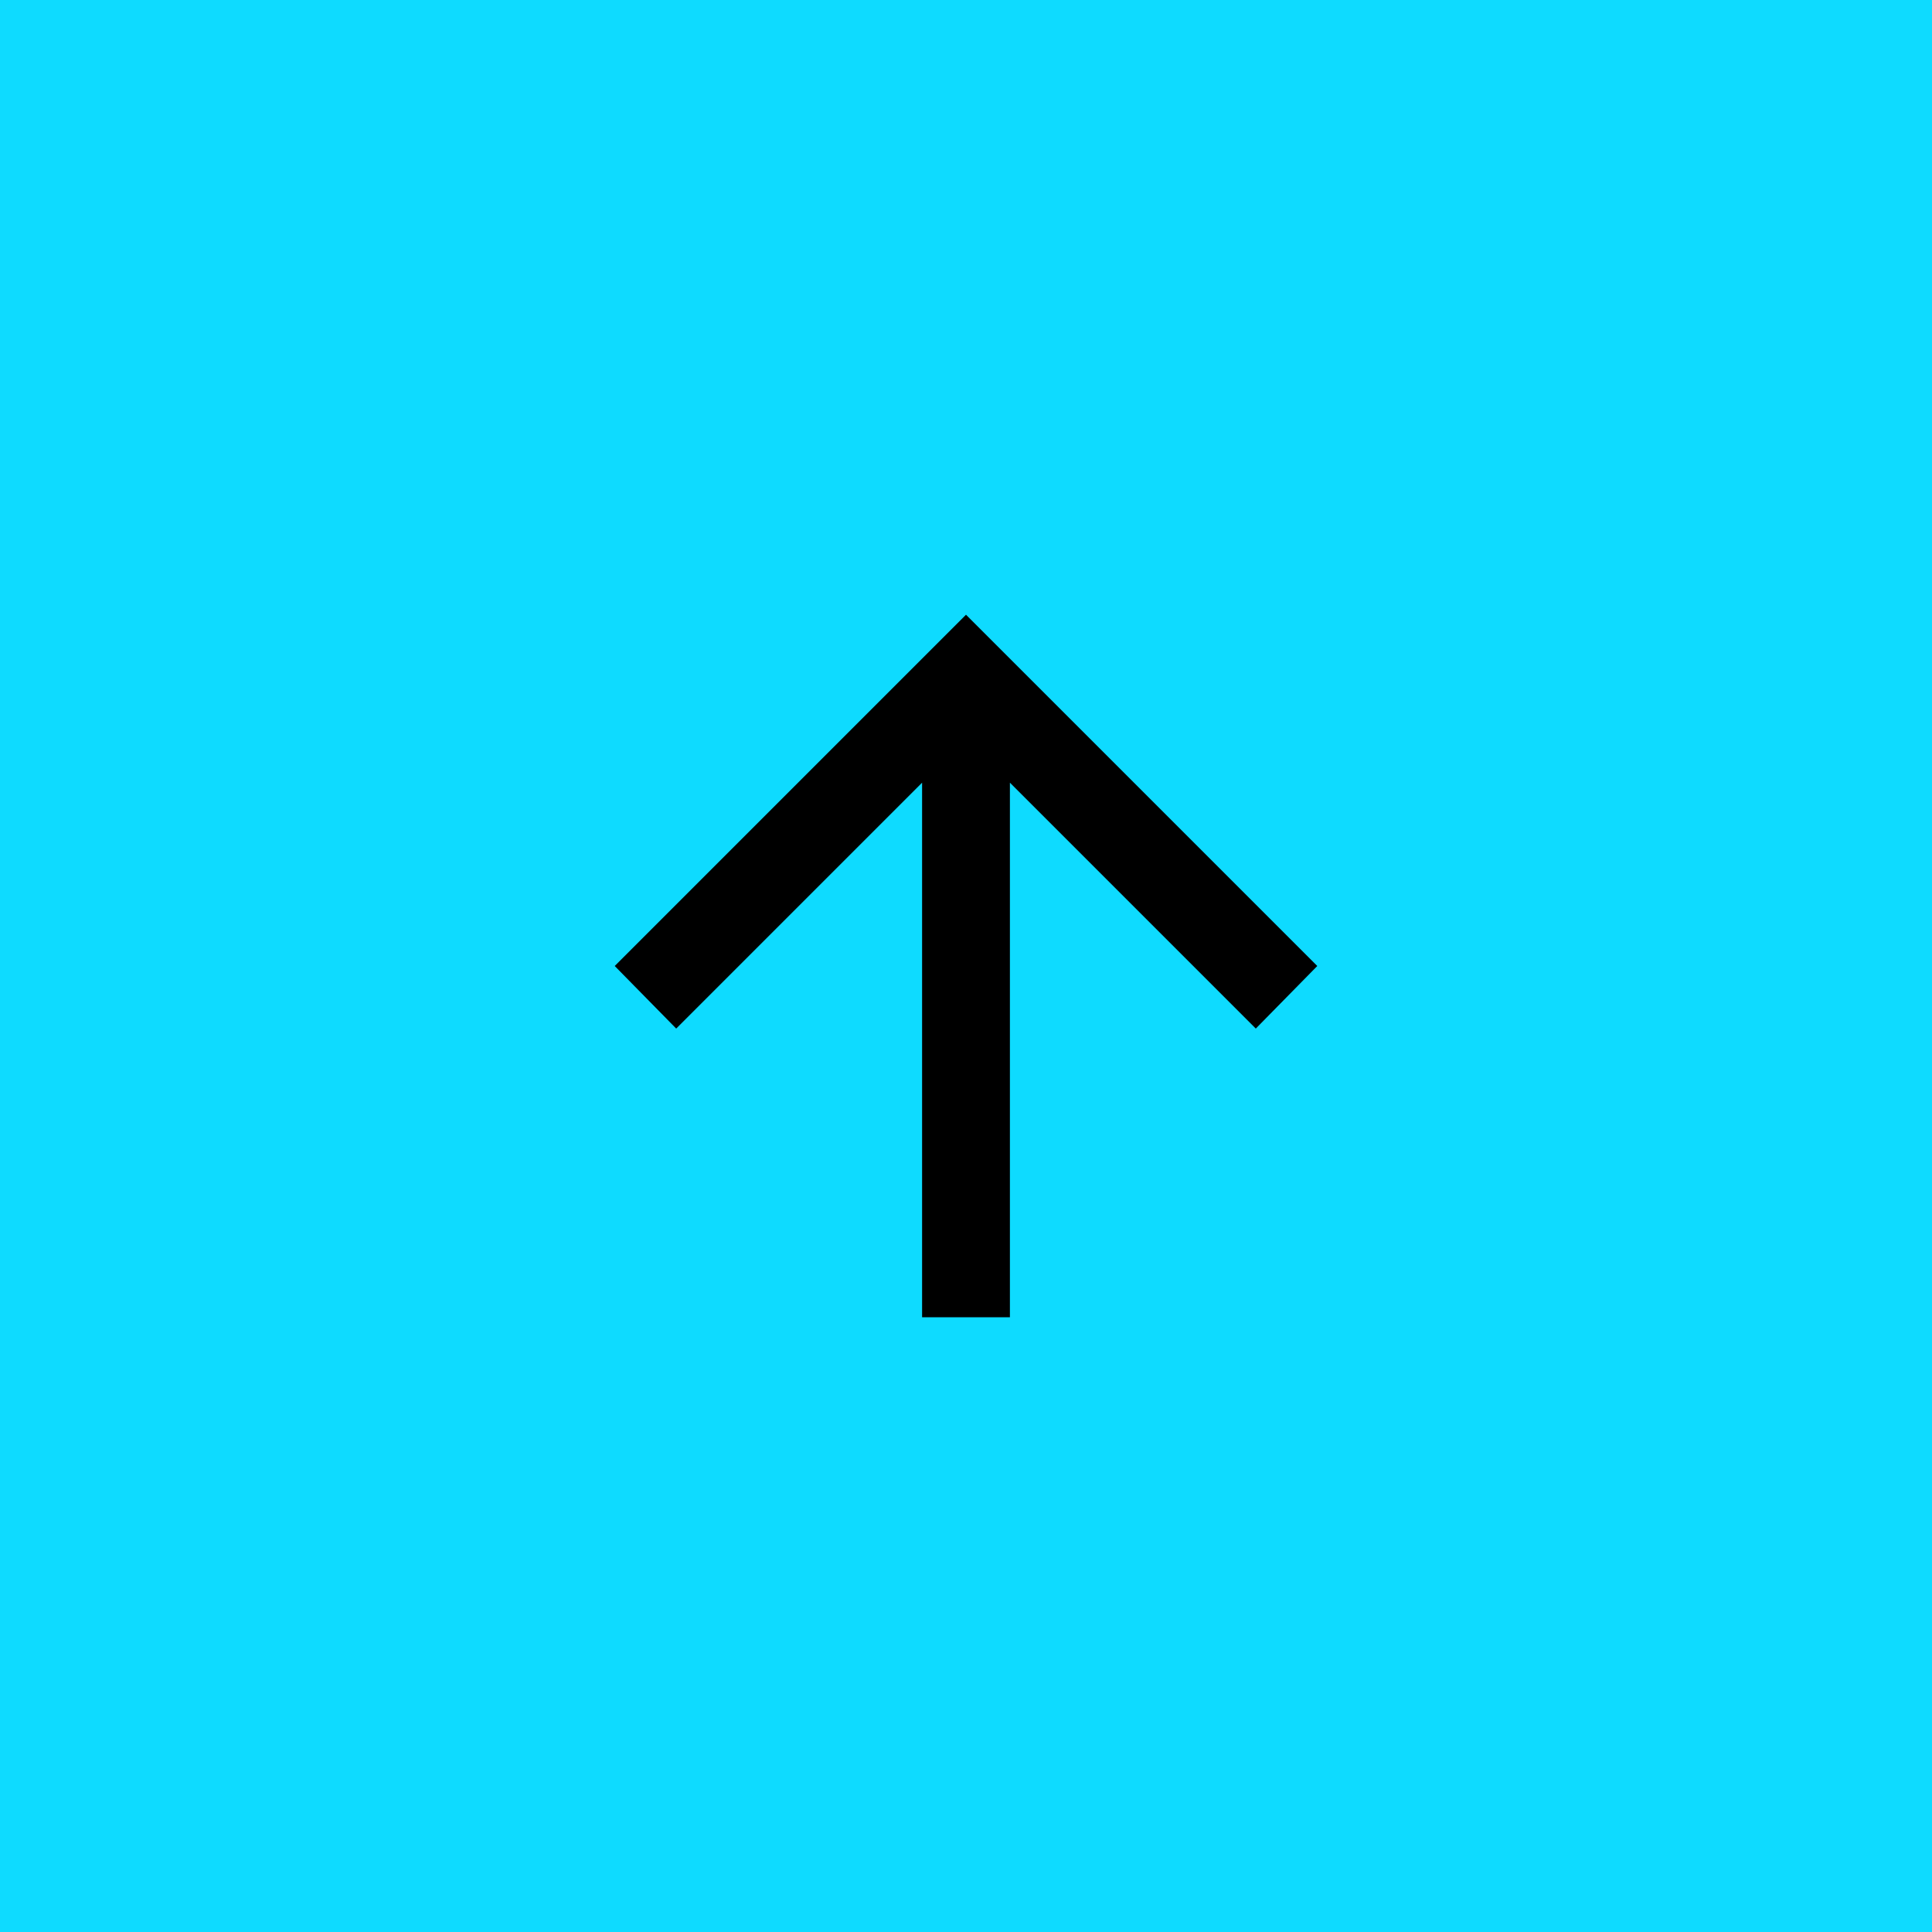 <svg width="44" height="44" viewBox="0 0 44 44" fill="none" xmlns="http://www.w3.org/2000/svg">
<rect width="44" height="44" fill="#0EDBFF"/>
<path d="M21 17.825L15.4 23.425L14 22L22 14L30 22L28.6 23.425L23 17.825L23 30L21 30L21 17.825Z" fill="black"/>
</svg>

